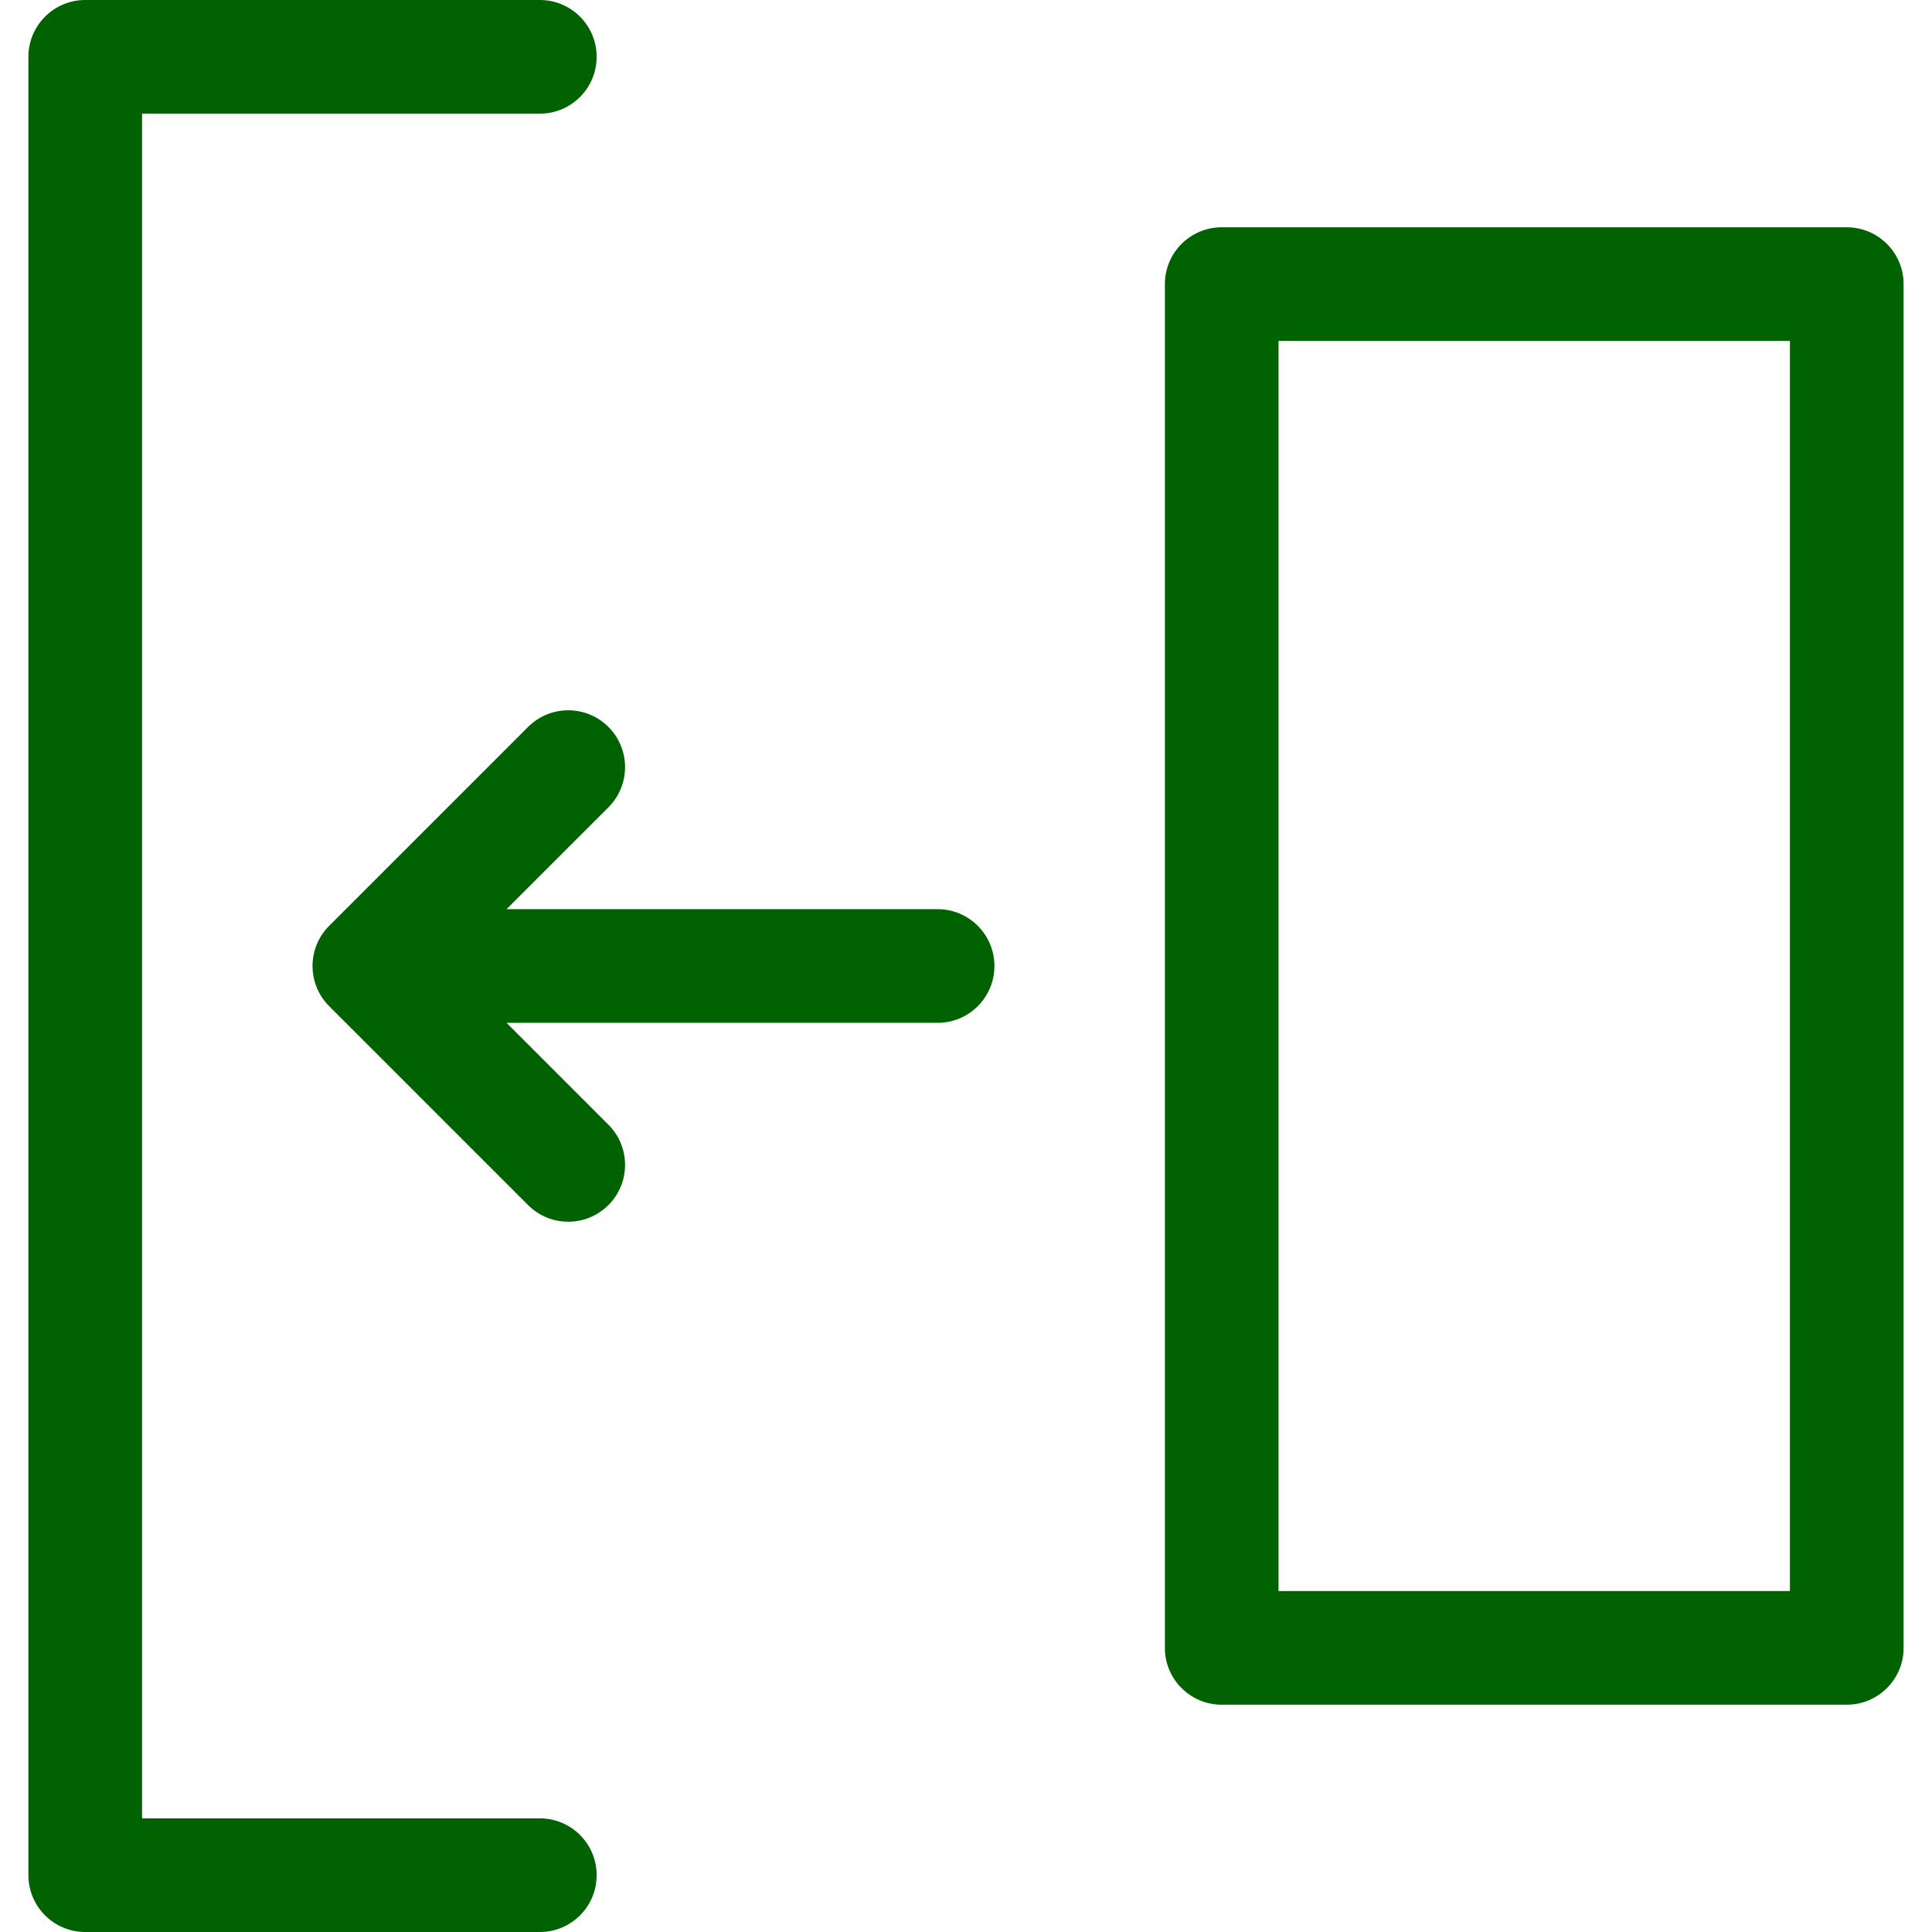 <?xml version="1.0"?>
<svg xmlns="http://www.w3.org/2000/svg" xmlns:xlink="http://www.w3.org/1999/xlink" xmlnsSvgJs="http://svgjs.com/svgjs" version="1.1" width="512" height="512" x="0" y="0" viewBox="0 0 512 512" style="enable-background:new 0 0 512 512" xml:space="preserve" class=""><g><g xmlns="http://www.w3.org/2000/svg"><path d="m37.647 481.882h105.412c8.317 0 15.059 6.742 15.059 15.059s-6.742 15.059-15.059 15.059h-120.471c-8.317 0-15.059-6.742-15.059-15.059v-481.882c0-8.317 6.742-15.059 15.059-15.059h120.471c8.317 0 15.059 6.742 15.059 15.059s-6.742 15.059-15.059 15.059h-105.412zm96.591-240.941h114.233c8.317 0 15.059 6.742 15.059 15.059s-6.742 15.059-15.059 15.059h-114.233l26.999 26.999c5.881 5.881 5.881 15.415 0 21.296s-15.416 5.881-21.296 0l-52.706-52.706c-5.881-5.881-5.881-15.415 0-21.296l52.706-52.706c5.881-5.881 15.416-5.881 21.296 0 5.881 5.881 5.881 15.415 0 21.296zm355.174 210.824h-165.647c-8.317 0-15.059-6.742-15.059-15.059v-361.412c0-8.317 6.742-15.059 15.059-15.059h165.647c8.317 0 15.059 6.742 15.059 15.059v361.412c0 8.317-6.742 15.059-15.059 15.059zm-15.059-361.412h-135.529v331.294h135.529z" fill="#006201" data-original="#000000"/></g></g></svg>
